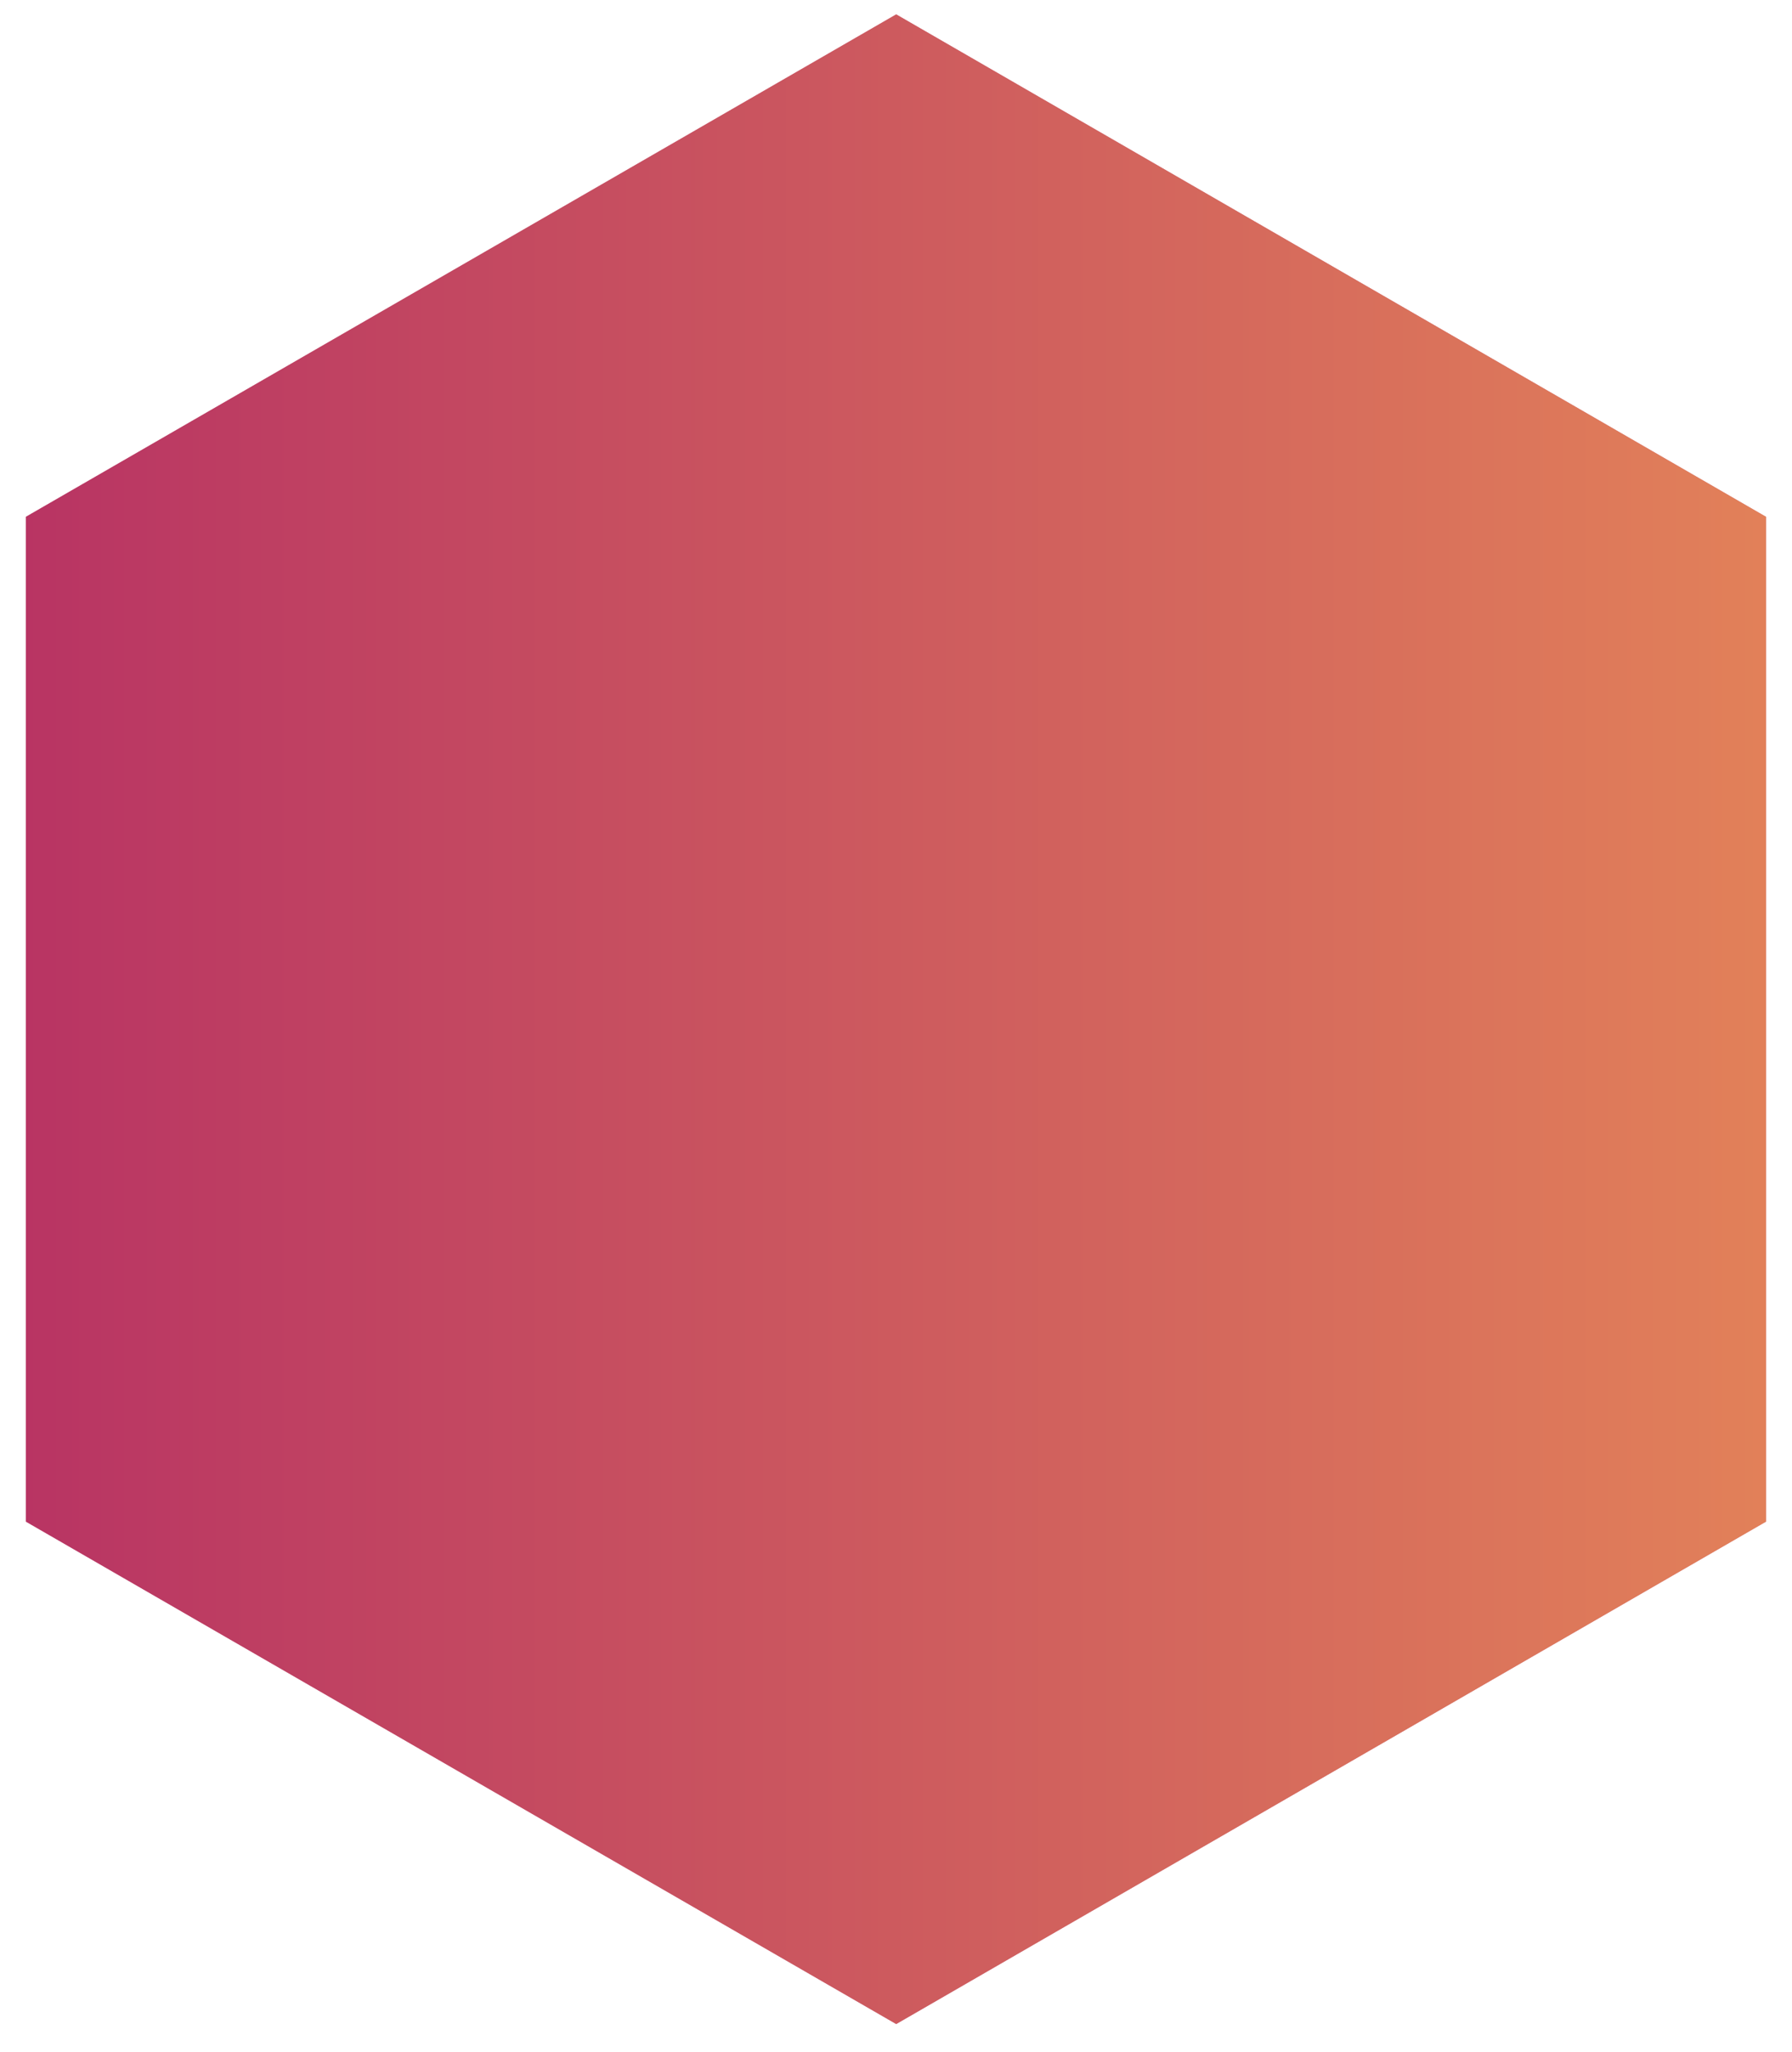 <?xml version="1.0" encoding="utf-8"?>
<!DOCTYPE svg PUBLIC "-//W3C//DTD SVG 1.1//EN" "http://www.w3.org/Graphics/SVG/1.1/DTD/svg11.dtd">
<svg version="1.1" baseProfile="full"
 xmlns="http://www.w3.org/2000/svg"
 xmlns:xlink="http://www.w3.org/1999/xlink"
 xmlns:ev="http://www.w3.org/2001/xml-events" 
  height="71px" 
  width="62px" 
>
<defs>
<linearGradient id="PSgrad_0" x1="0%" x2="100%" y1="0%" y2="0%">
  <stop offset="0%" stop-color="rgb(184,52,99)" stop-opacity="0.6" />
  <stop offset="100%" stop-color="rgb(253,179,82)" stop-opacity="0.6" />
</linearGradient>

</defs><path fill="rgb( 184, 52, 99 )"
 d="M31.007,0.498 C31.007,0.498 61.1,17.882 61.1,17.882 C61.1,17.882 61.1,52.651 61.1,52.651 C61.1,52.651 31.007,70.035 31.007,70.035 C31.007,70.035 0.897,52.651 0.897,52.651 C0.897,52.651 0.897,17.882 0.897,17.882 C0.897,17.882 31.007,0.498 31.007,0.498 Z "/>
<path fill="url(#PSgrad_0)"
 d="M31.007,0.498 C31.007,0.498 61.1,17.882 61.1,17.882 C61.1,17.882 61.1,52.651 61.1,52.651 C61.1,52.651 31.007,70.035 31.007,70.035 C31.007,70.035 0.897,52.651 0.897,52.651 C0.897,52.651 0.897,17.882 0.897,17.882 C0.897,17.882 31.007,0.498 31.007,0.498 Z "/>
</svg>
